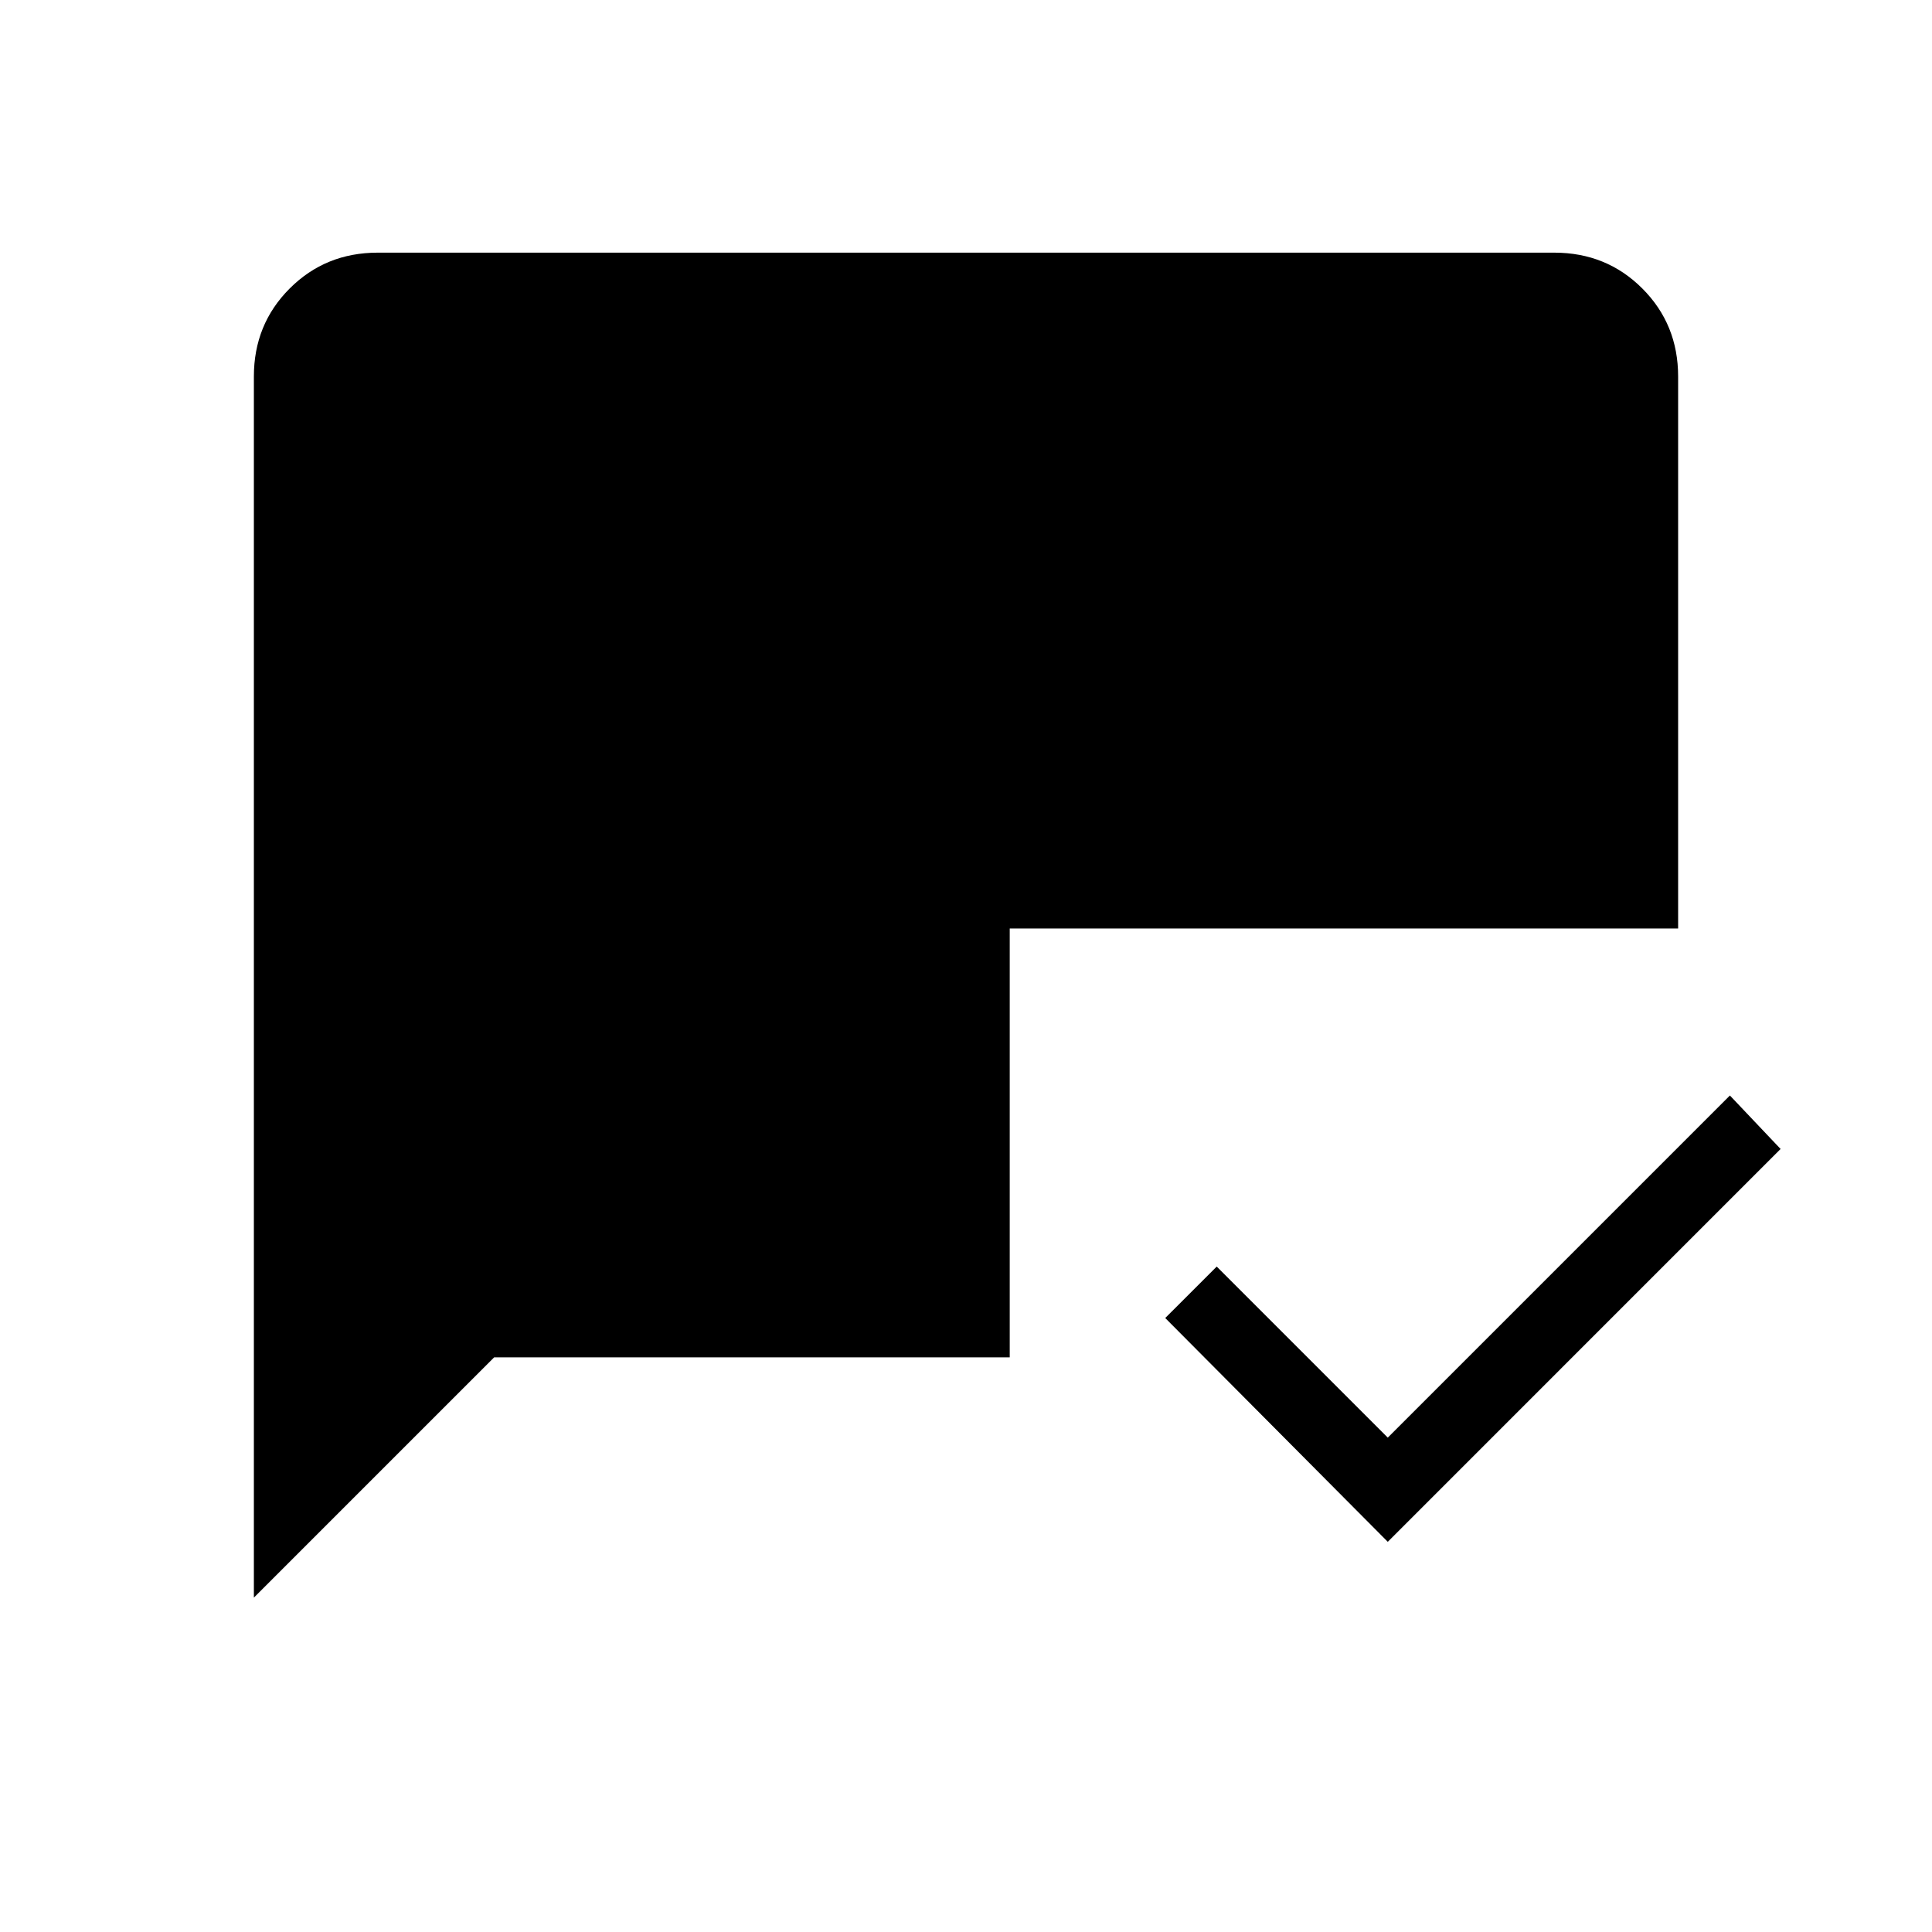 <svg xmlns="http://www.w3.org/2000/svg" height="24" viewBox="0 -960 960 960" width="24"><path d="M689.58-193.88 579-305.08l25.58-25.57 85 85 170-170 25.19 26.57-195.19 195.2Zm-563.43 27.73v-606.77q0-25.94 17.8-43.74t43.74-17.8h584.62q25.94 0 43.74 17.8t17.8 43.74v274.27H501.73v213.11H245.54L126.15-166.15Z"/></svg>